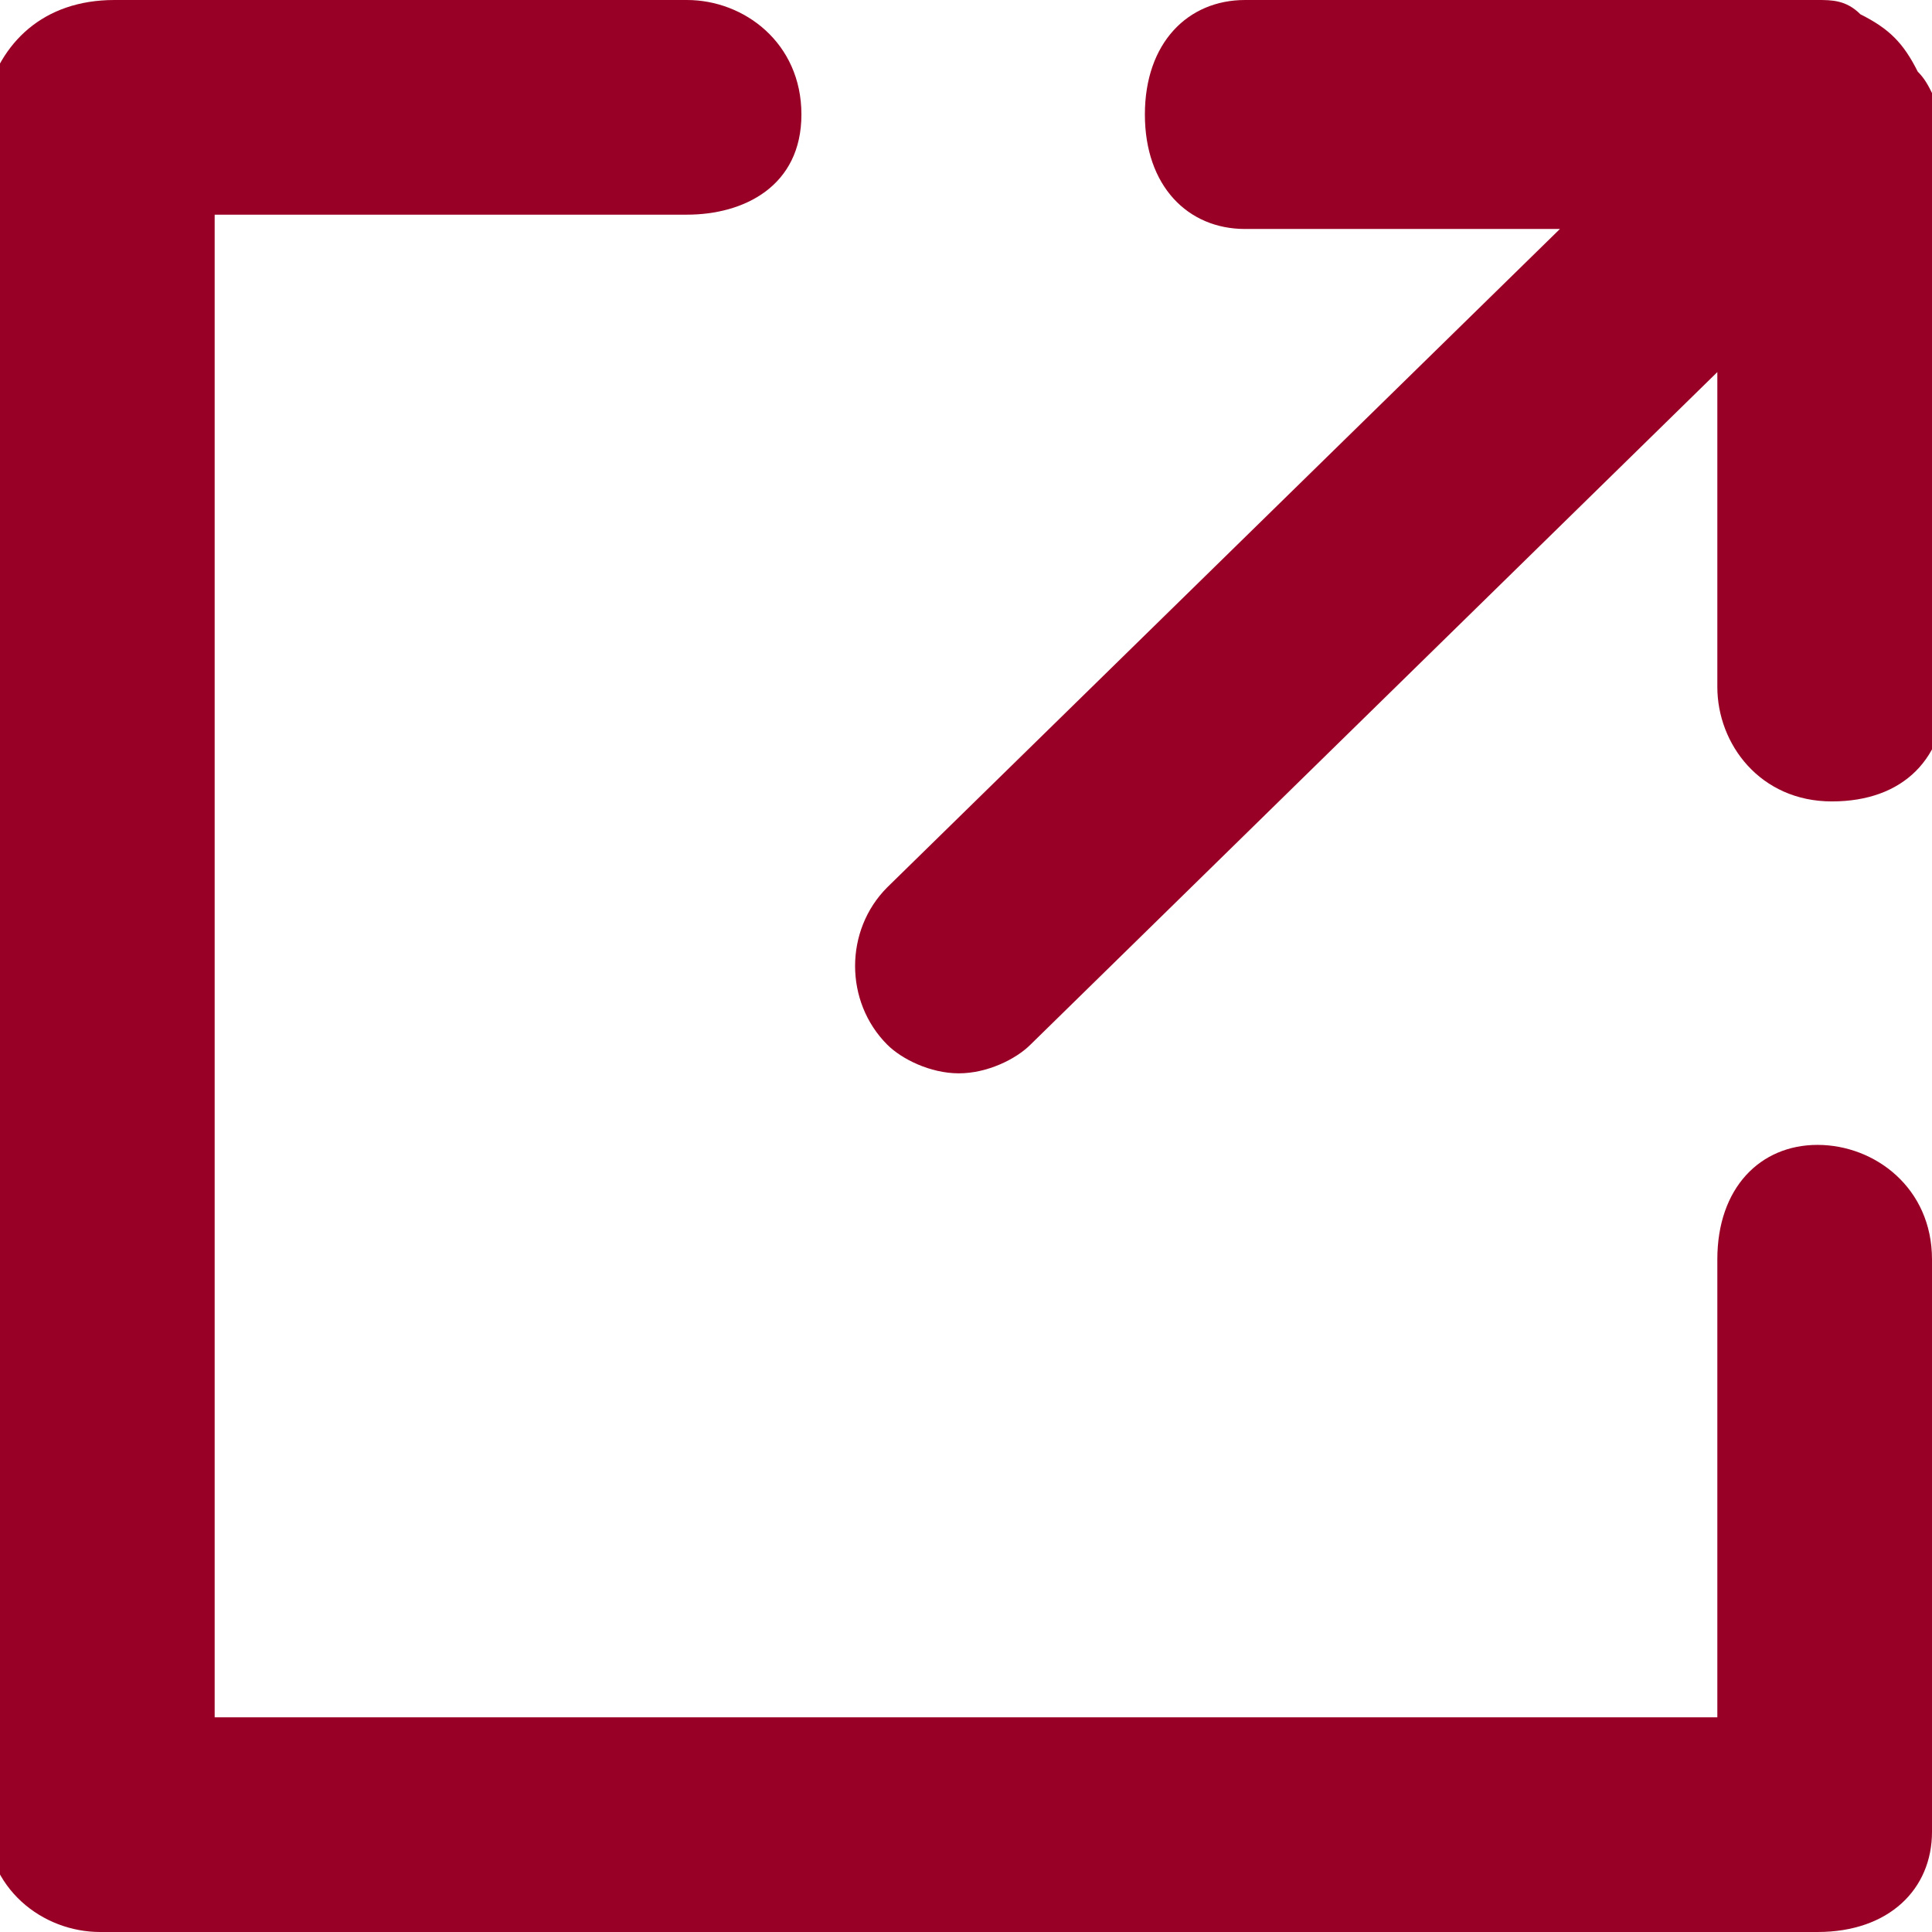 <svg viewBox="0 0 13.5 13.5" version="1.1" xmlns="http://www.w3.org/2000/svg" xmlns:xlink="http://www.w3.org/1999/xlink">
<path fill="rgb(153, 0, 38)" d="M12.7,13.5h-12c-0.4,0-0.8-0.3-0.8-0.8v-12C0,0.3,0.3,0,0.8,0h4c0.4,0,0.8,0.3,0.8,0.8S5.2,1.5,4.8,1.5H1.5V12H12V8.8	C12,8.3,12.3,8,12.7,8s0.8,0.3,0.8,0.8v4C13.5,13.2,13.2,13.5,12.7,13.5z"/>
<path fill="rgb(153, 0, 38)" d="M13.4,0.5c-0.1-0.2-0.2-0.3-0.4-0.4C12.9,0,12.8,0,12.7,0h-4C8.3,0,8,0.3,8,0.8s0.3,0.8,0.7,0.8h2.2L6.2,6.2
C5.9,6.5,5.9,7,6.2,7.3c0.1,0.1,0.3,0.2,0.5,0.2s0.4-0.1,0.5-0.2L12,2.6v2.2c0,0.4,0.3,0.8,0.8,0.8s0.8-0.3,0.8-0.8v-4
C13.5,0.7,13.5,0.6,13.4,0.5z"/>
</svg>
